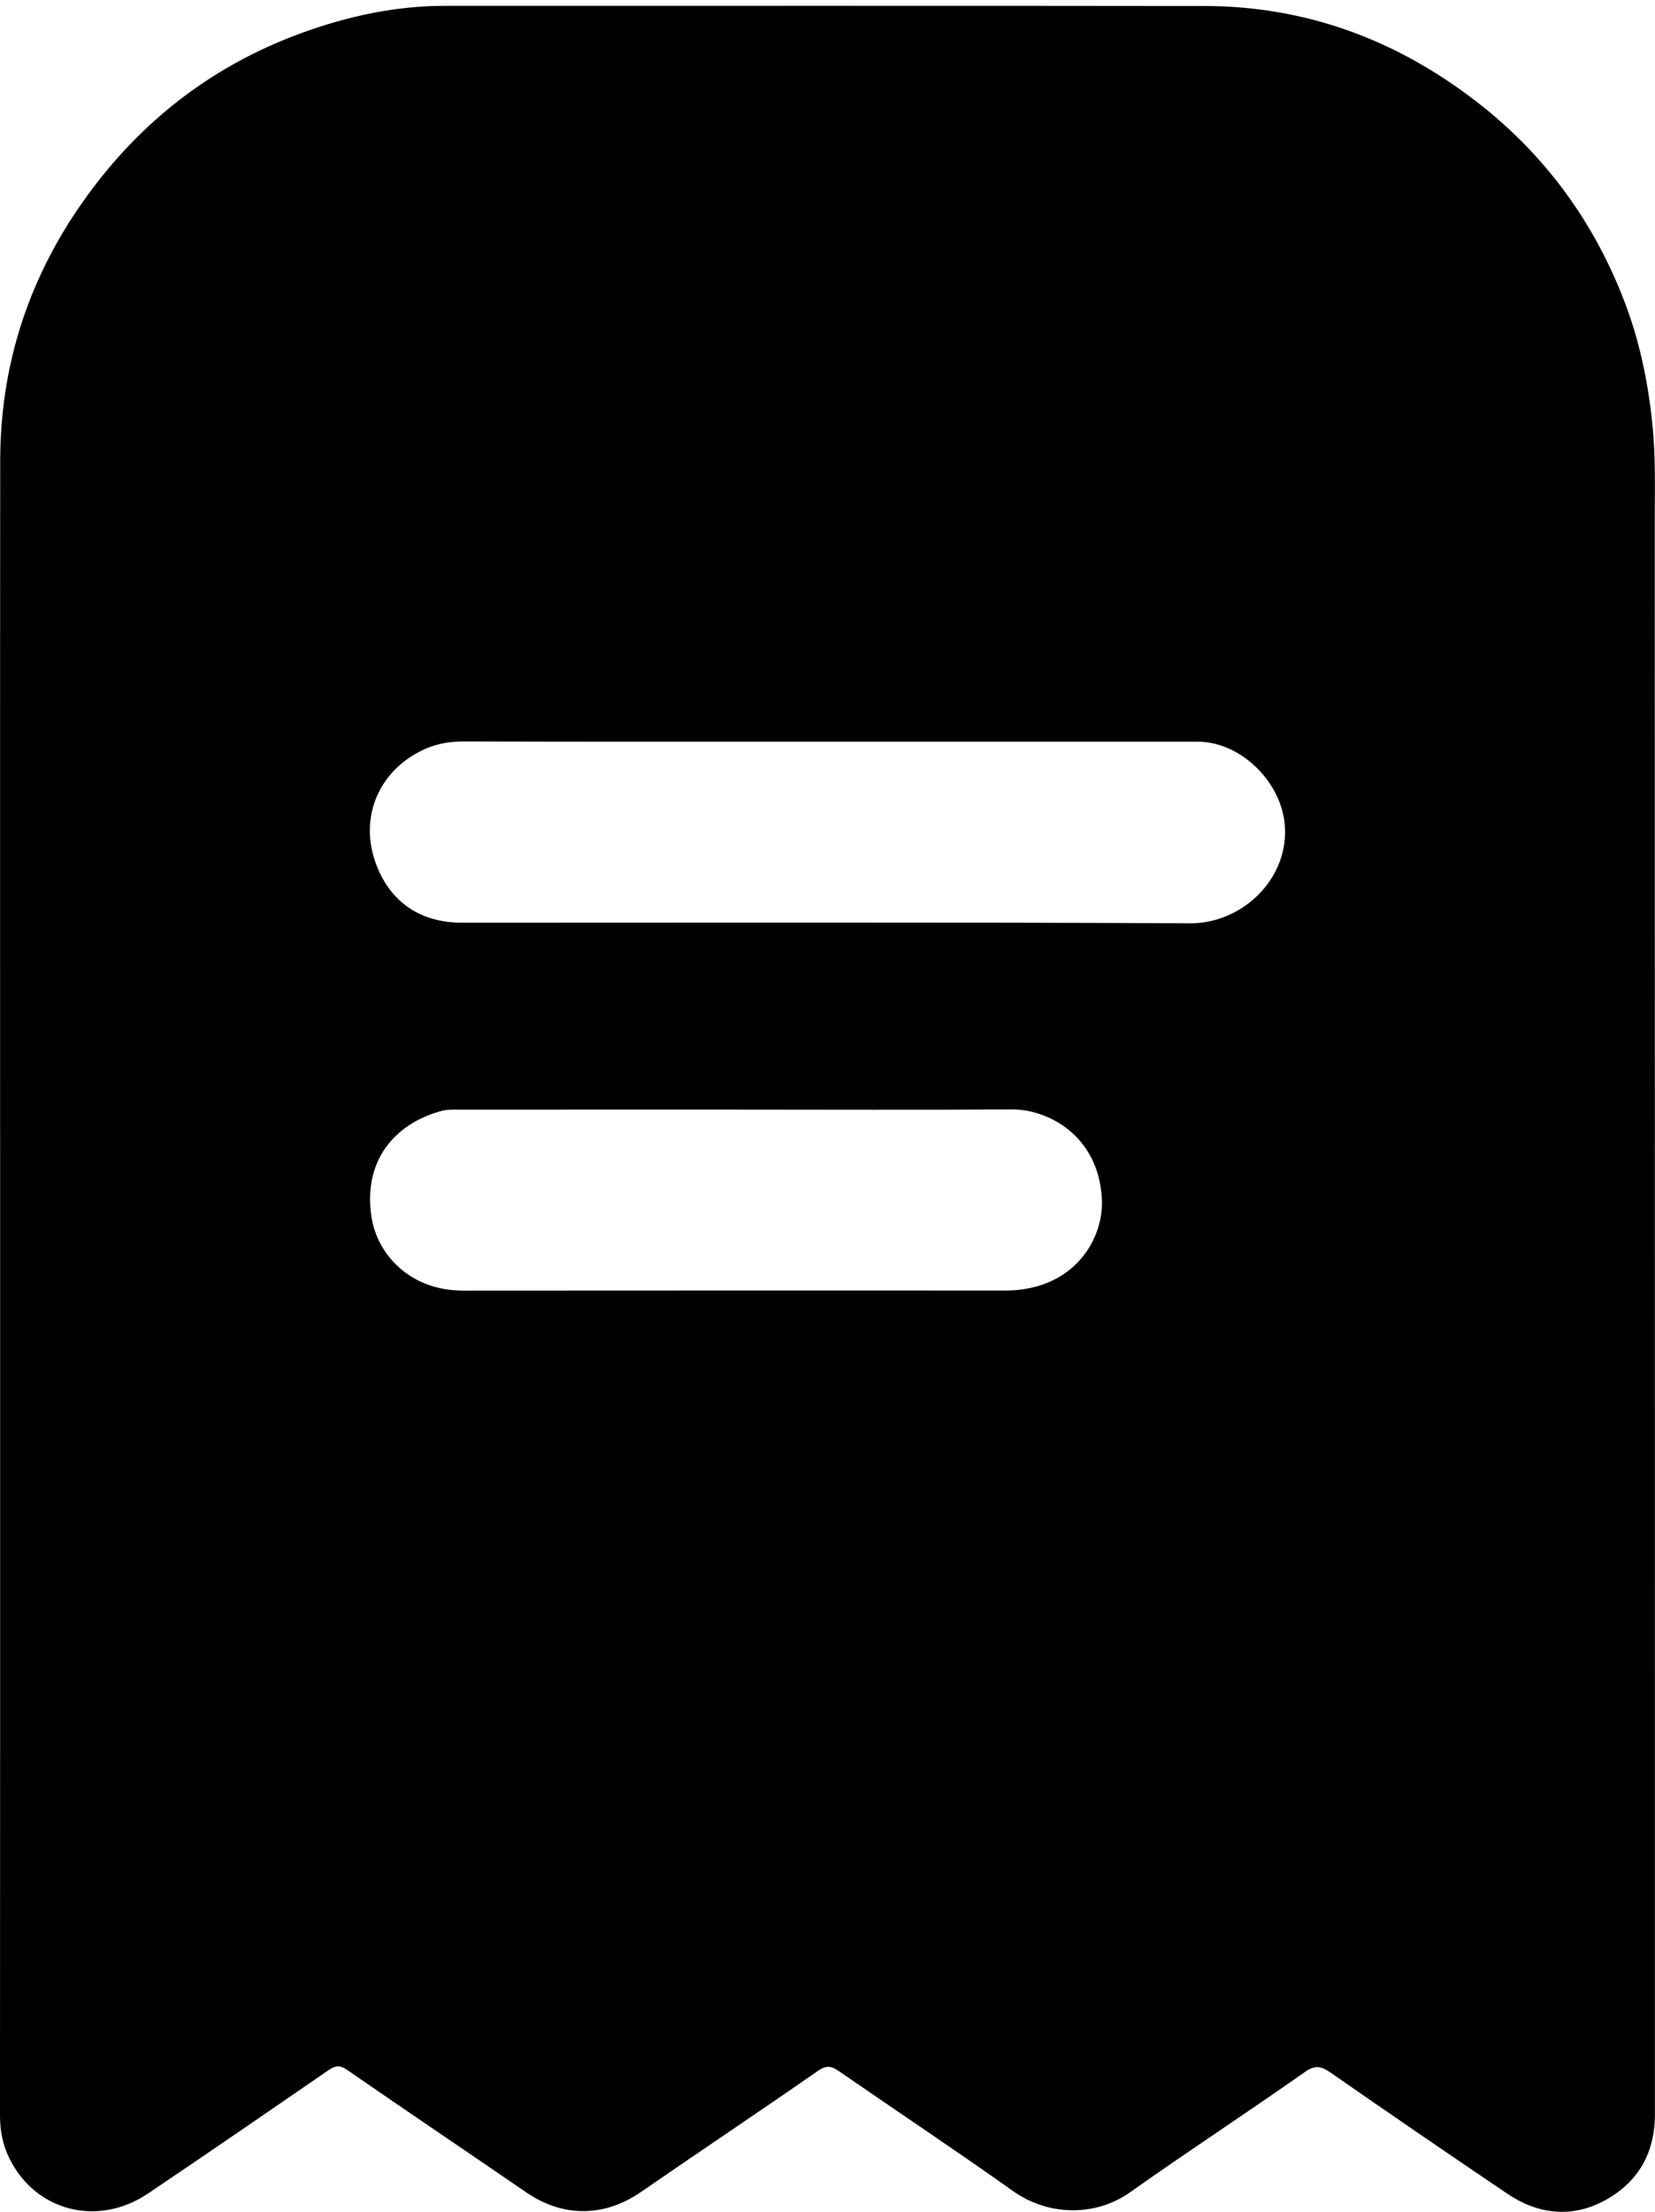 <?xml version="1.0" encoding="utf-8"?>
<!-- Generator: Adobe Illustrator 24.0.0, SVG Export Plug-In . SVG Version: 6.00 Build 0)  -->
<svg version="1.1" id="Calque_1" xmlns="http://www.w3.org/2000/svg" xmlns:xlink="http://www.w3.org/1999/xlink" x="0px"
	y="0px" viewBox="0 0 411.67 549.94" style="enable-background:new 0 0 411.67 549.94;" xml:space="preserve">
	<style type="text/css">
		.st0 {
			fill: currentColor;
		}
	</style>
	<path class="st0" d="M411.61,129.85c0-8.09,0.25-16.17-0.58-24.29c-1.06-10.43-3.14-20.55-6.85-30.3
	c-7.65-20.12-19.95-36.91-37-50.06C347.31,9.88,324.84,1.53,299.62,1.49c-62.97-0.09-125.94-0.02-188.91-0.04
	c-12.18,0-23.9,2.51-35.26,6.6C55.06,15.39,38.1,27.68,24.7,44.69C8.57,65.16,0.07,88.43,0.05,114.58
	c-0.06,67.72-0.02,135.44-0.02,203.17c0,69.47,0.01,138.94-0.03,208.41c0,3.68,0.71,7.17,2.29,10.41c6.46,13.22,22,17.25,34.49,8.85
	c15.04-10.12,29.98-20.4,44.91-30.67c1.65-1.13,2.77-1.39,4.61-0.12c14.83,10.25,29.78,20.31,44.64,30.51
	c9.11,6.25,19.42,6.15,28.52-0.14c14.63-10.1,29.42-19.96,44.01-30.11c2.13-1.48,3.36-1.2,5.22,0.09
	c14.4,9.95,28.99,19.64,43.26,29.78c8.9,6.32,20.62,6.38,29.21,0.29c14.3-10.14,28.99-19.71,43.32-29.8
	c2.63-1.85,4.11-1.57,6.47,0.07c14.59,10.13,29.24,20.18,43.97,30.11c7.71,5.2,16.1,6.14,24.33,1.65c8.24-4.5,12.4-11.78,12.4-21.39
	C411.64,393.74,411.66,261.79,411.61,129.85z M256.3,320.24c-1.98,0.42-3.9,0.64-5.89,0.64c-45.07,0-90.14-0.03-135.22,0.02
	c-13.25,0.01-21.44-9.07-22.81-18.46c-2.22-15.23,7.34-23.62,17.62-26.26c1.42-0.36,2.97-0.28,4.46-0.28
	c22.85-0.02,45.7-0.01,68.55-0.01c22.85,0,45.7,0.11,68.54-0.05c9.29-0.07,21.67,6.6,22.53,22.16
	C274.57,306.86,268.87,317.58,256.3,320.24z M296.05,229.57c-60.35-0.3-120.7-0.13-181.05-0.14c-10.18,0-17.74-4.87-21.37-14.36
	c-4.71-12.32,1.15-24.14,12.37-28.96c2.99-1.28,6.09-1.76,9.4-1.75c30.24,0.09,60.47,0.06,90.71,0.06c30.61,0,61.22,0,91.84,0
	c10.77,0,21.14,10.22,21.68,21.4C320.26,218.97,308.69,229.63,296.05,229.57z" />
</svg>